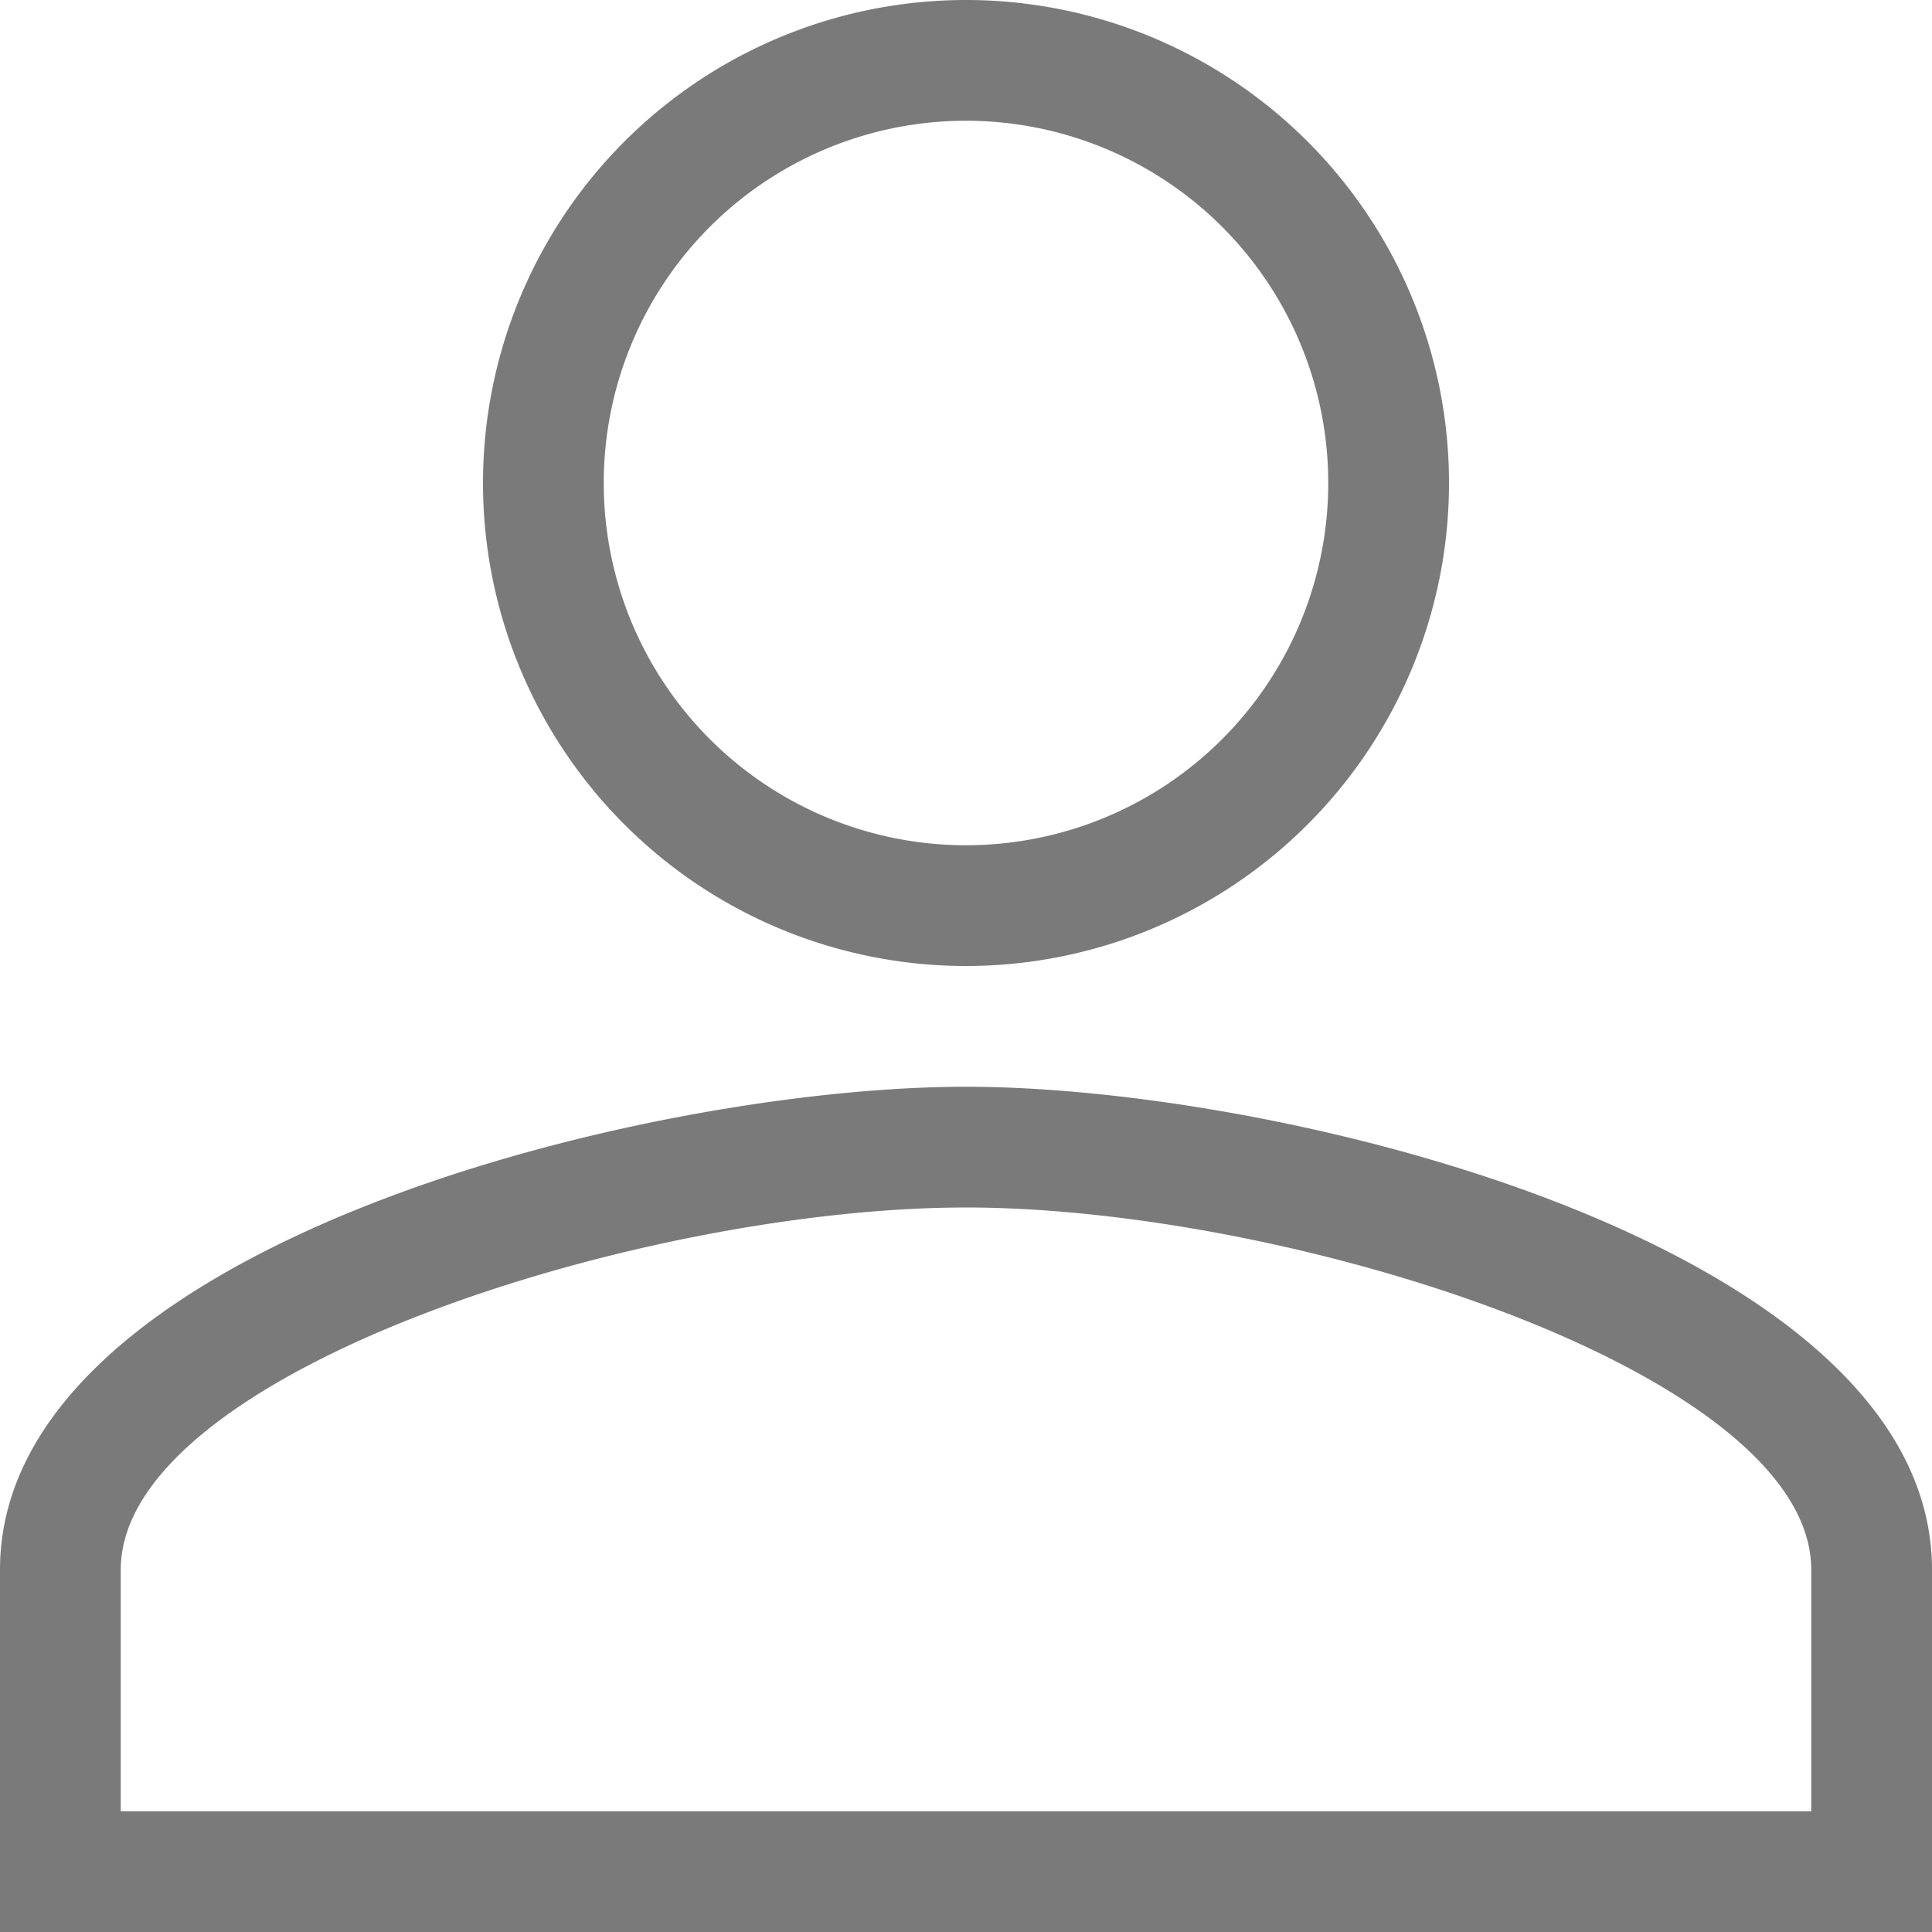 <svg xmlns="http://www.w3.org/2000/svg" viewBox="0 0 16 16"><defs><style>.cls-1{fill:#7a7a7a;}</style></defs><title>home_login</title><g id="Layer_2" data-name="Layer 2"><g id="Layer_1-2" data-name="Layer 1"><g id="_Group_" data-name="&lt;Group&gt;"><path class="cls-1" d="M8,1A3,3,0,1,1,5,4,3,3,0,0,1,8,1m0,9c2.7,0,7,1.37,7,3v2H1V13c0-1.63,4.3-3,7-3M8,0a4,4,0,1,0,4,4A4,4,0,0,0,8,0ZM8,9c-2.67,0-8,1.33-8,4v3H16V13c0-2.67-5.33-4-8-4Z"/></g></g></g></svg>